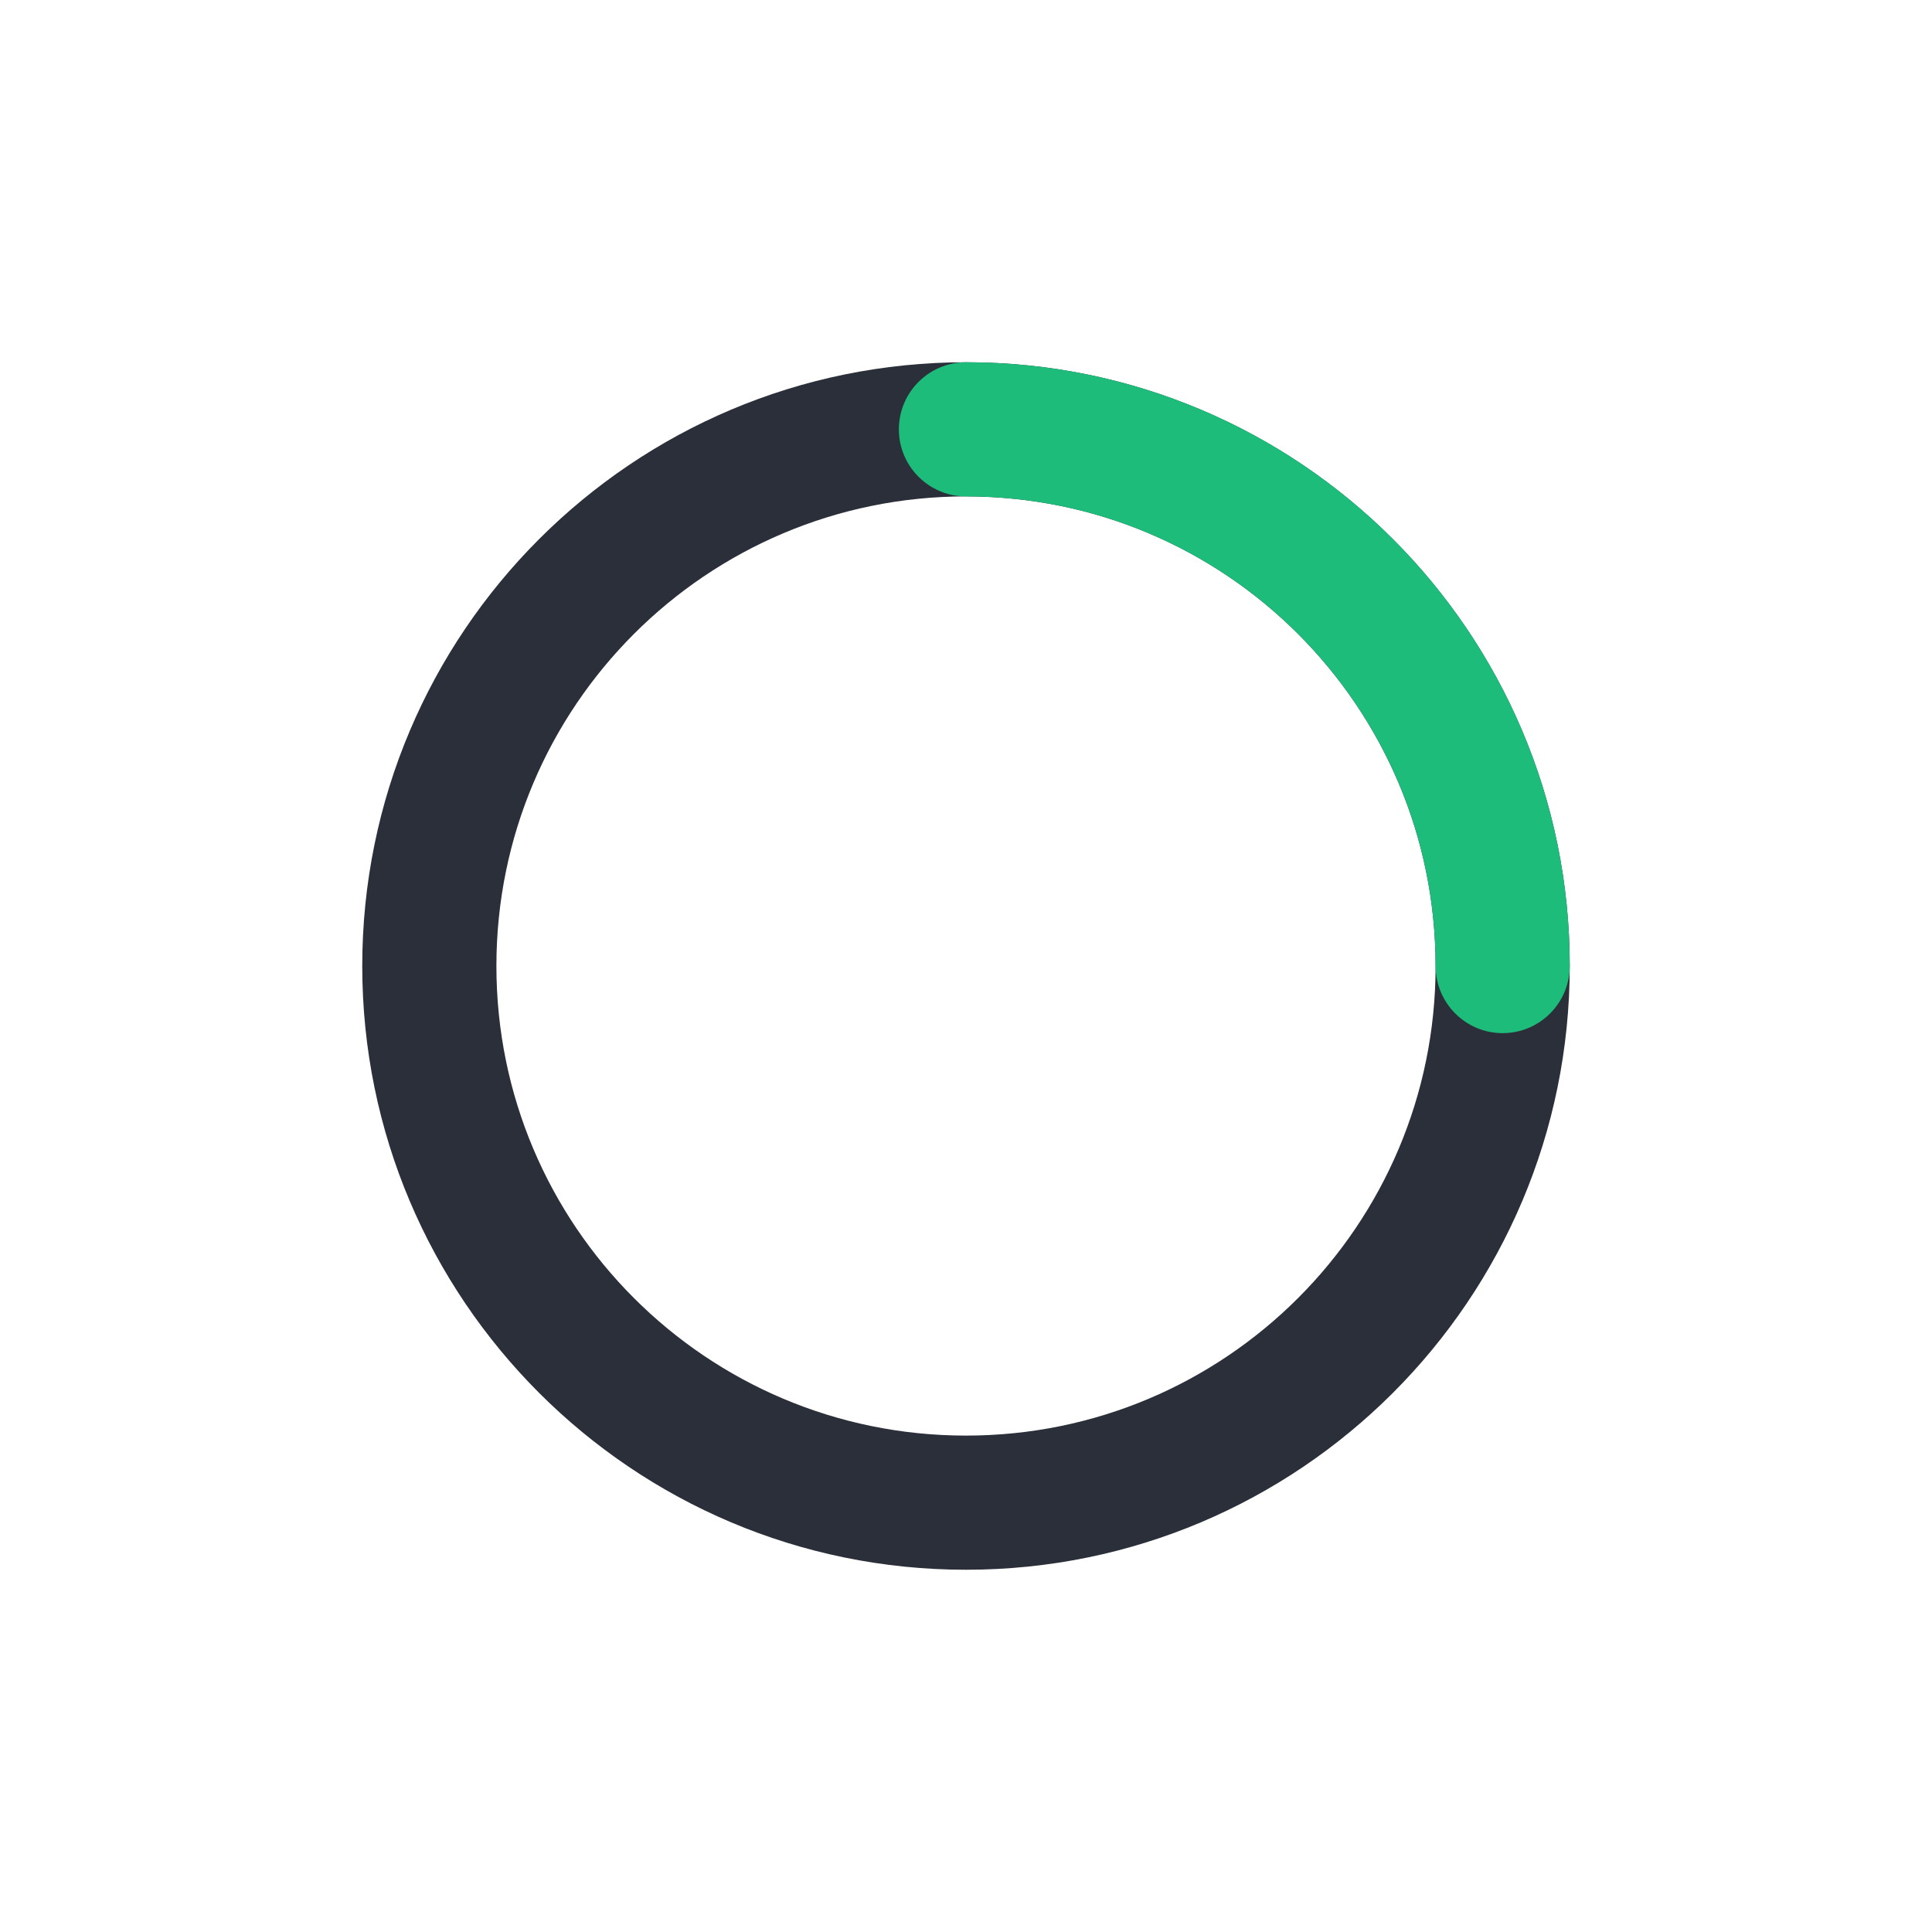 <svg width="16" height="16" viewBox="0 0 16 16" fill="none" xmlns="http://www.w3.org/2000/svg">
<path fill-rule="evenodd" clip-rule="evenodd" d="M8 3C5.239 3 3 5.239 3 8C3 10.761 5.239 13 8 13C10.761 13 13 10.761 13 8C13 5.239 10.761 3 8 3ZM8 4.111C5.852 4.111 4.111 5.852 4.111 8C4.111 10.148 5.852 11.889 8 11.889C10.148 11.889 11.889 10.148 11.889 8C11.889 5.852 10.148 4.111 8 4.111Z" fill="#2A2F39"/>
<path fill-rule="evenodd" clip-rule="evenodd" d="M8 3C7.693 3 7.444 3.249 7.444 3.556C7.444 3.862 7.693 4.111 8 4.111C10.148 4.111 11.889 5.852 11.889 8C11.889 8.307 12.138 8.556 12.444 8.556C12.751 8.556 13 8.307 13 8C13 7.999 13 7.999 13 7.998C12.999 5.237 10.761 3 8 3Z" fill="#1DBC7B"/>
</svg>
